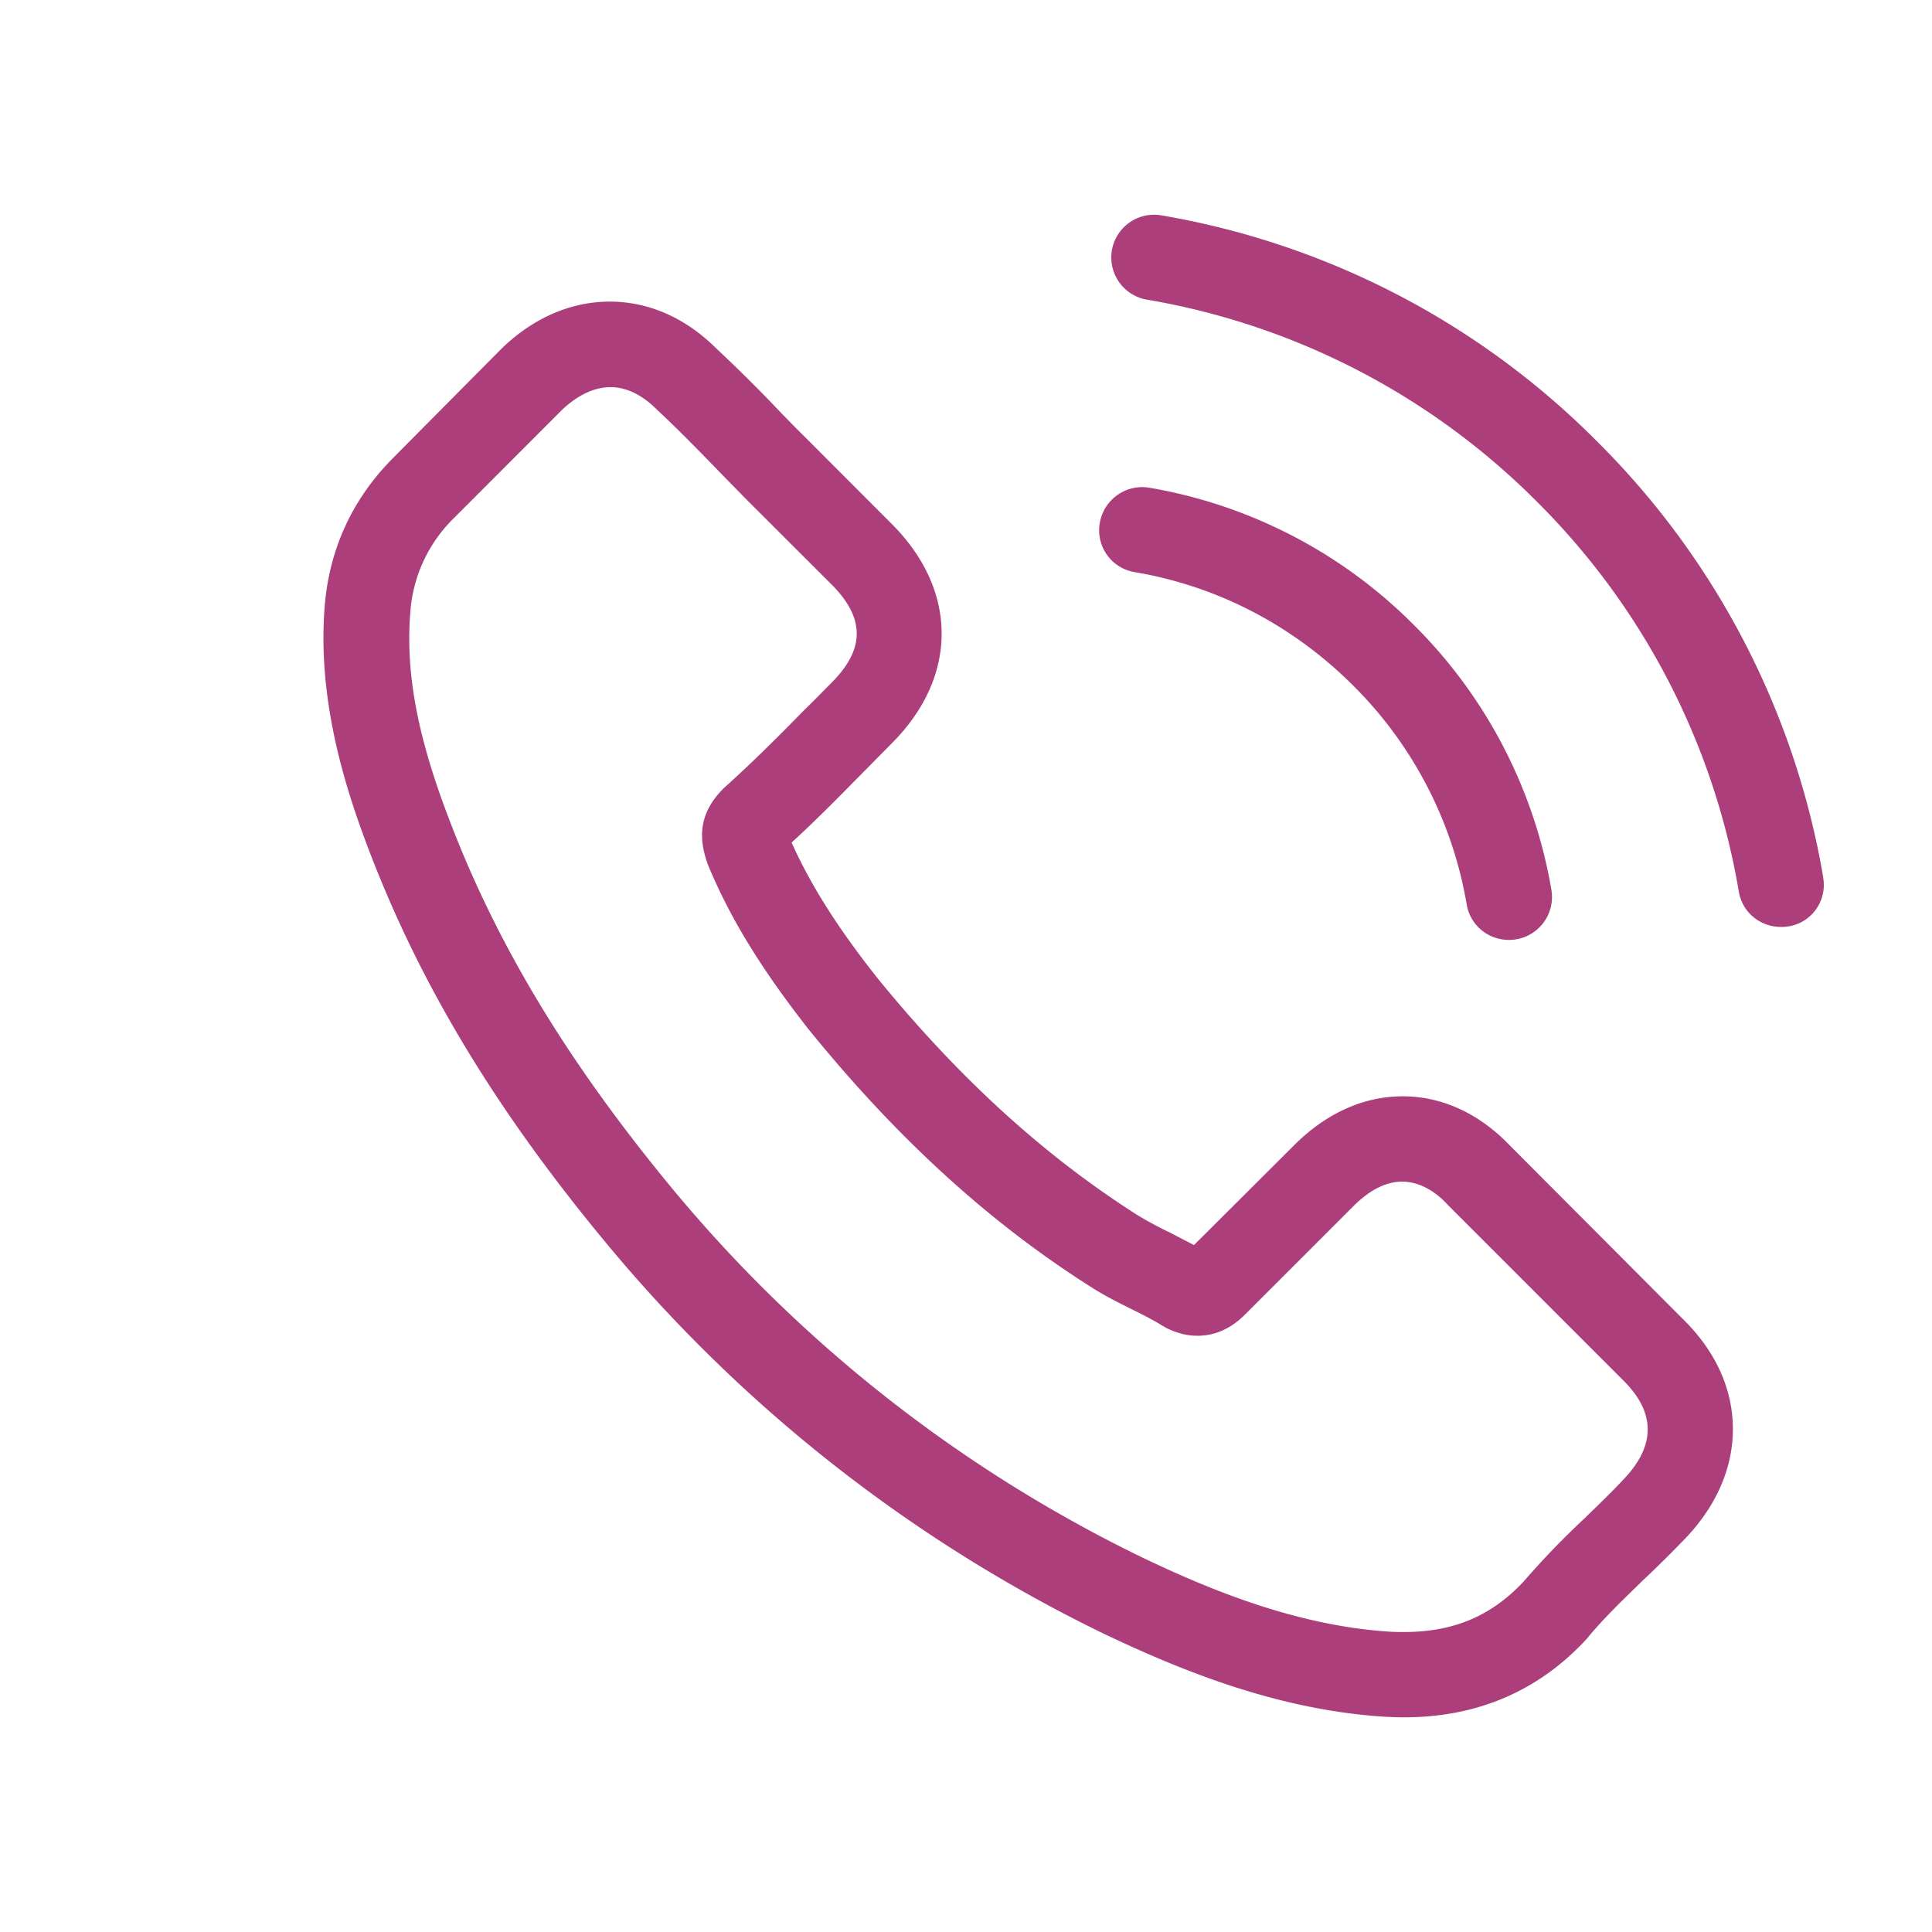 <svg width="18" height="18" fill="none" xmlns="http://www.w3.org/2000/svg"><path d="M14.067 10.672c-.286-.298-.632-.458-.998-.458-.364 0-.713.157-1.011.455l-.934.931-.227-.118a3.407 3.407 0 01-.293-.157c-.874-.555-1.67-1.28-2.432-2.216-.369-.467-.617-.86-.797-1.259.242-.221.467-.452.685-.673l.248-.251c.62-.62.62-1.425 0-2.045l-.806-.807a12.103 12.103 0 01-.275-.28 13.947 13.947 0 00-.556-.55c-.286-.284-.629-.434-.99-.434-.36 0-.709.15-1.004.434l-.006.006-1.005 1.013c-.378.379-.594.84-.64 1.374-.072.863.182 1.667.377 2.193.48 1.291 1.194 2.488 2.26 3.77a13.904 13.904 0 004.631 3.626c.68.322 1.587.703 2.6.768.062.003.127.006.186.006.683 0 1.256-.245 1.705-.733.003-.006.01-.009.012-.015.154-.186.331-.354.517-.535.127-.12.257-.248.384-.38.293-.305.447-.66.447-1.023 0-.367-.157-.718-.455-1.014l-1.623-1.628zm1.058 3.112c-.003 0-.003.003 0 0-.115.124-.233.236-.36.36a7.78 7.78 0 00-.57.591c-.3.32-.65.47-1.112.47-.044 0-.091 0-.136-.003-.877-.056-1.693-.399-2.304-.691a13.125 13.125 0 01-4.362-3.416C5.274 9.88 4.601 8.758 4.154 7.552c-.275-.736-.375-1.309-.331-1.85a1.36 1.36 0 01.408-.877l1.007-1.008c.145-.136.299-.21.45-.21.186 0 .336.113.43.207l.01.01c.18.167.351.342.532.528.091.095.186.19.28.287l.807.806c.313.313.313.603 0 .916-.086.086-.168.172-.254.254-.248.254-.485.49-.742.721-.006.006-.012.01-.015.015-.254.254-.206.502-.153.67l.009.027c.21.509.505.987.954 1.558l.003.003c.816 1.004 1.675 1.787 2.624 2.387.121.077.245.139.363.198.107.053.207.103.293.157.012.005.023.014.035.02.1.05.195.074.293.074.245 0 .399-.154.449-.204l1.01-1.01c.101-.1.26-.222.447-.222.183 0 .334.115.425.216l.006.006 1.628 1.628c.305.301.305.611.003.925zM10.569 5.33c.774.13 1.477.497 2.039 1.058a3.766 3.766 0 011.057 2.039c.033.195.201.33.393.33a.4.4 0 00.396-.467 4.557 4.557 0 00-1.28-2.466 4.557 4.557 0 00-2.466-1.28.401.401 0 00-.461.325.395.395 0 00.322.461zm6.418 2.846a7.497 7.497 0 00-2.107-4.063 7.498 7.498 0 00-4.063-2.107.397.397 0 10-.13.786 6.714 6.714 0 013.632 1.882A6.695 6.695 0 0116.2 8.306c.032.195.2.33.393.33a.391.391 0 00.393-.46z" fill="#AC3E7C"/></svg>